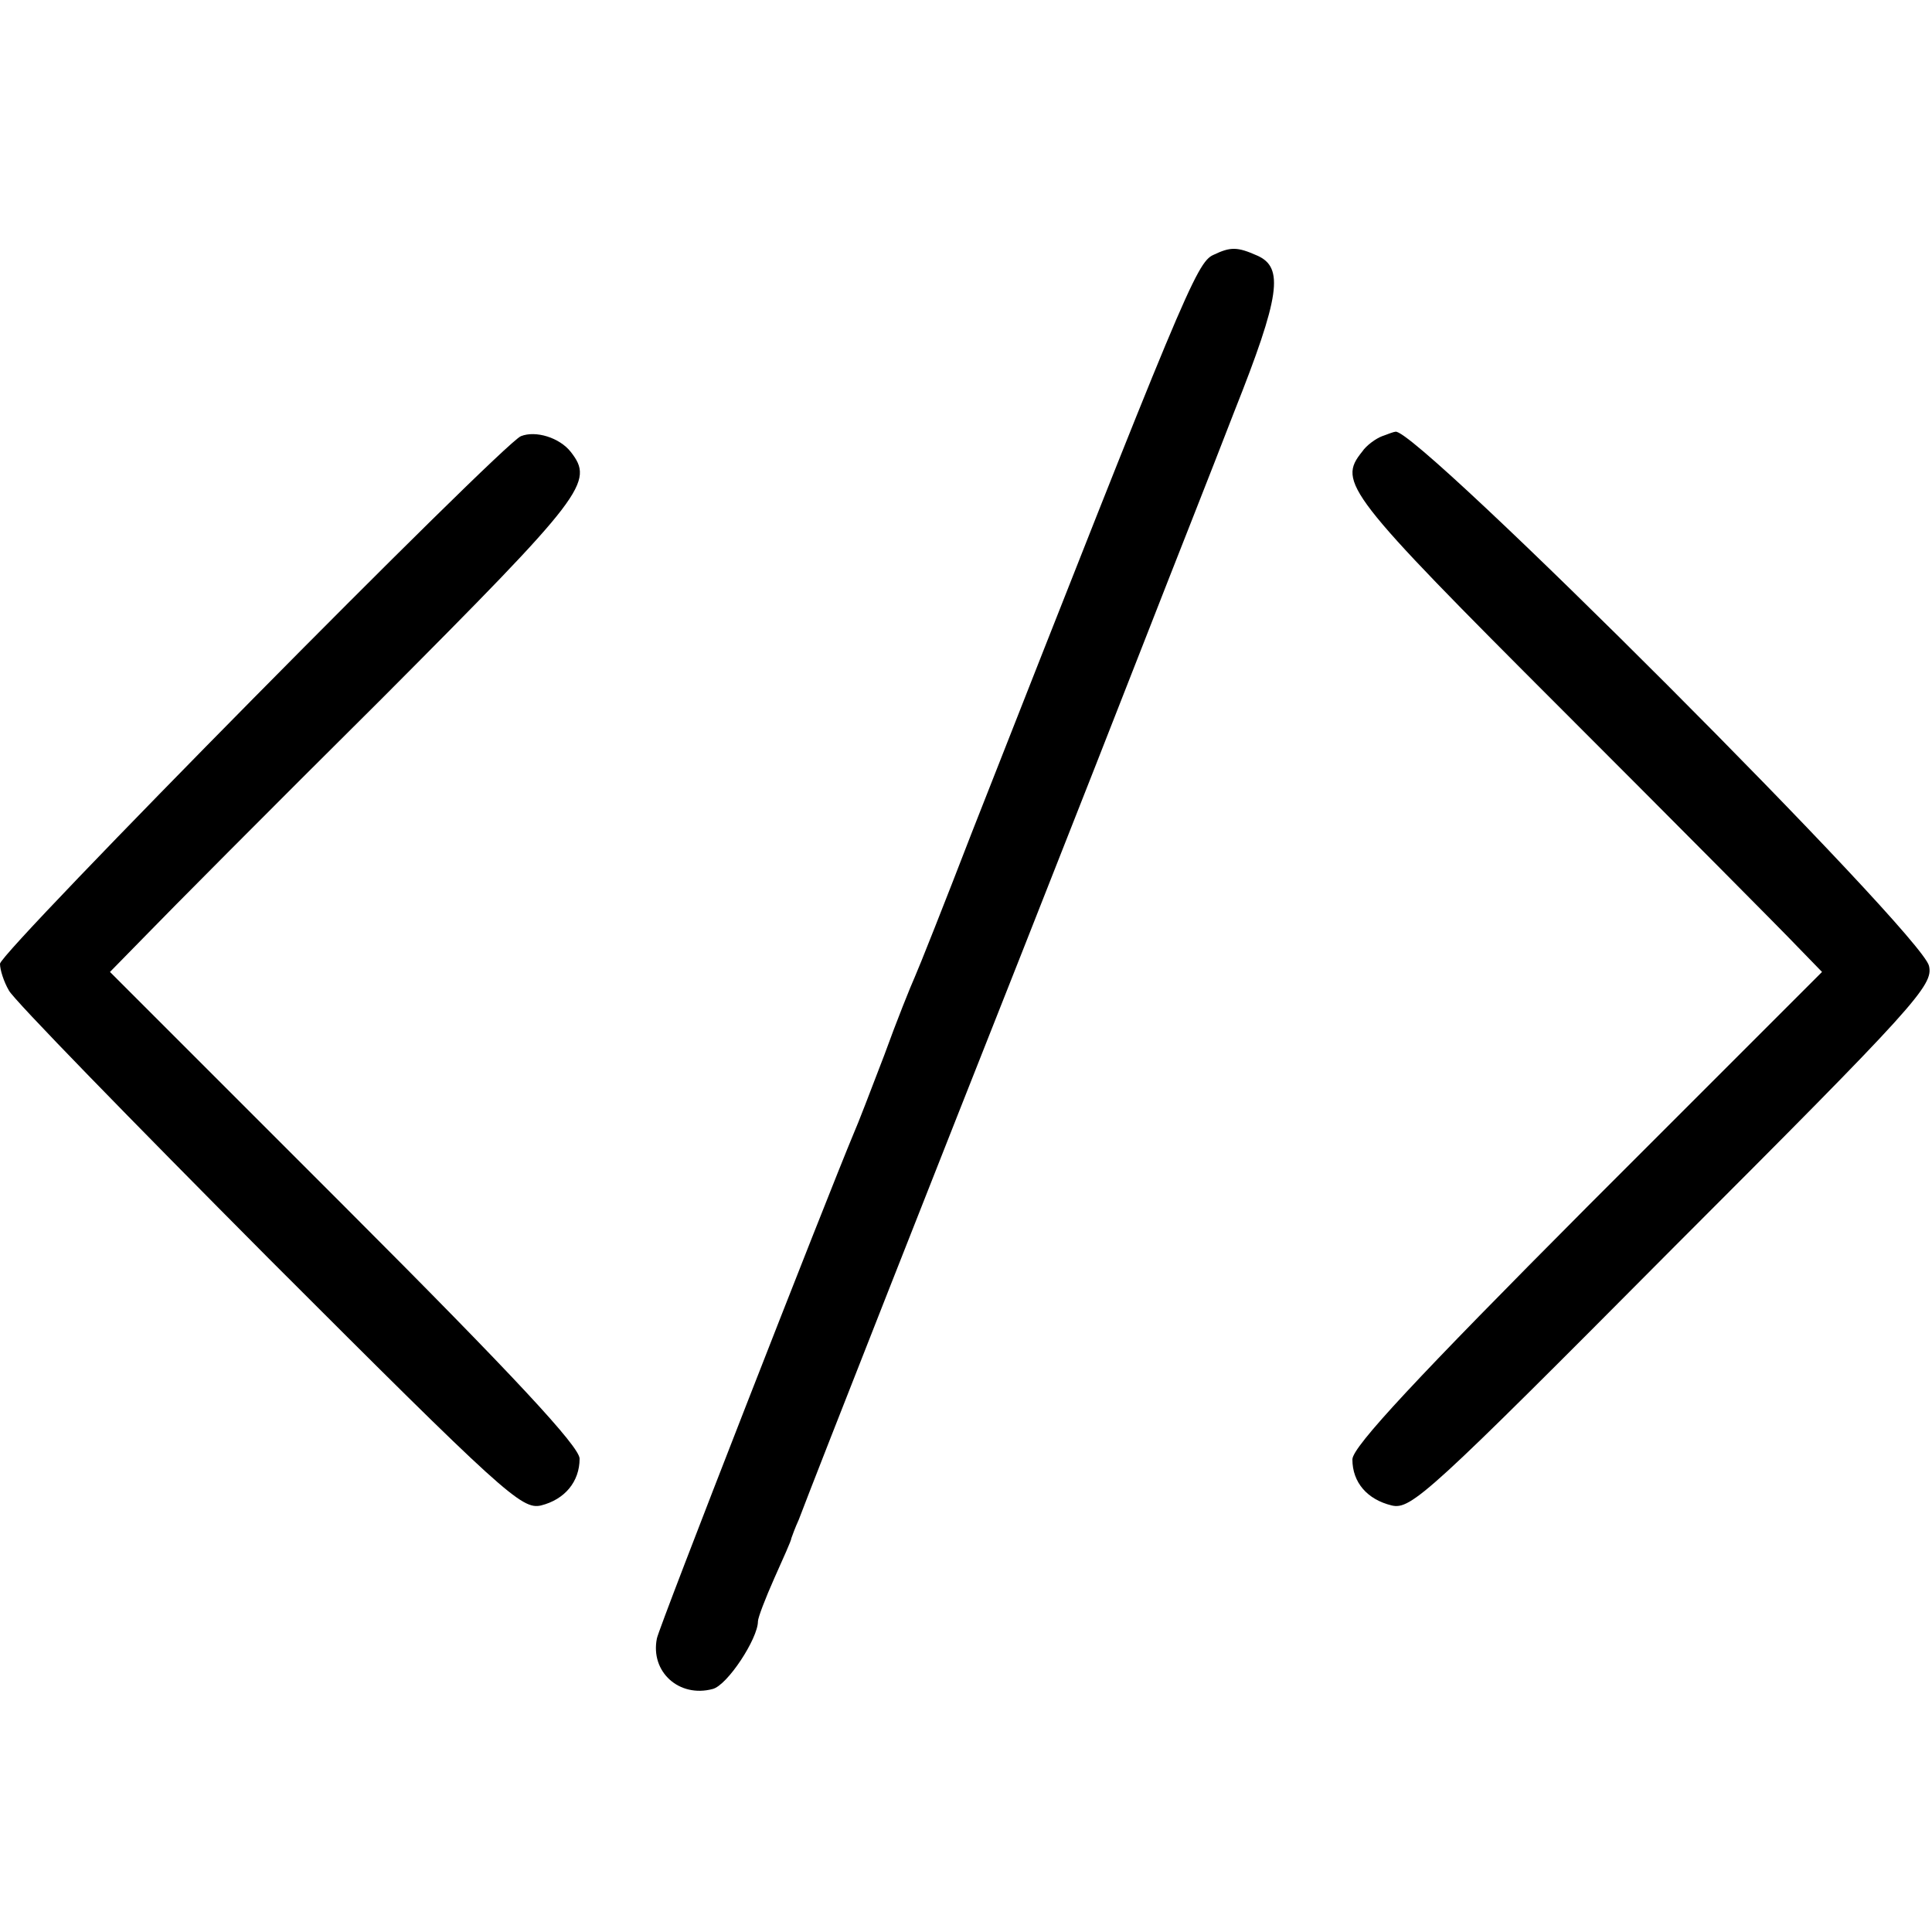 <?xml version="1.0" standalone="no"?>
<!DOCTYPE svg PUBLIC "-//W3C//DTD SVG 20010904//EN"
 "http://www.w3.org/TR/2001/REC-SVG-20010904/DTD/svg10.dtd">
<svg version="1.0" xmlns="http://www.w3.org/2000/svg"
 width="260pt" height="260pt" viewBox="0 0 260 260"
 preserveAspectRatio="xMidYMid meet">
<g transform="translate(0,260) scale(0.1,-0.1)"
fill="#000000" stroke="none">
<path d="M1633 2257 c-23 -10 -41 -55 -325 -777 -37 -96 -72 -184 -77 -195 -5
-11 -24 -58 -41 -105 -18 -47 -36 -94 -41 -105 -36 -86 -262 -664 -265 -680
-9 -45 30 -80 75 -68 20 5 61 68 61 91 0 5 10 31 22 58 12 27 23 51 23 54 1 3
5 14 10 25 23 61 200 510 301 765 64 162 141 358 171 435 30 77 82 208 114
291 62 156 67 194 31 210 -27 12 -36 12 -59 1z"/>
<path d="M701 2013 c-25 -10 -701 -694 -701 -710 0 -8 5 -24 12 -36 6 -12 164
-174 350 -361 315 -315 340 -338 366 -332 32 8 52 32 52 63 0 16 -87 110 -316
339 l-316 316 49 50 c26 27 168 170 316 317 275 276 287 292 255 333 -15 19
-47 29 -67 21z"/>
<path d="M1860 2013 c-8 -3 -21 -12 -27 -21 -33 -41 -22 -56 270 -348 155
-155 297 -298 315 -317 l34 -35 -316 -316 c-228 -229 -316 -323 -316 -340 0
-31 20 -54 53 -62 26 -6 50 16 378 346 328 328 351 354 345 380 -8 42 -691
726 -718 719 -2 0 -10 -3 -18 -6z"/>
</g>
</svg>
